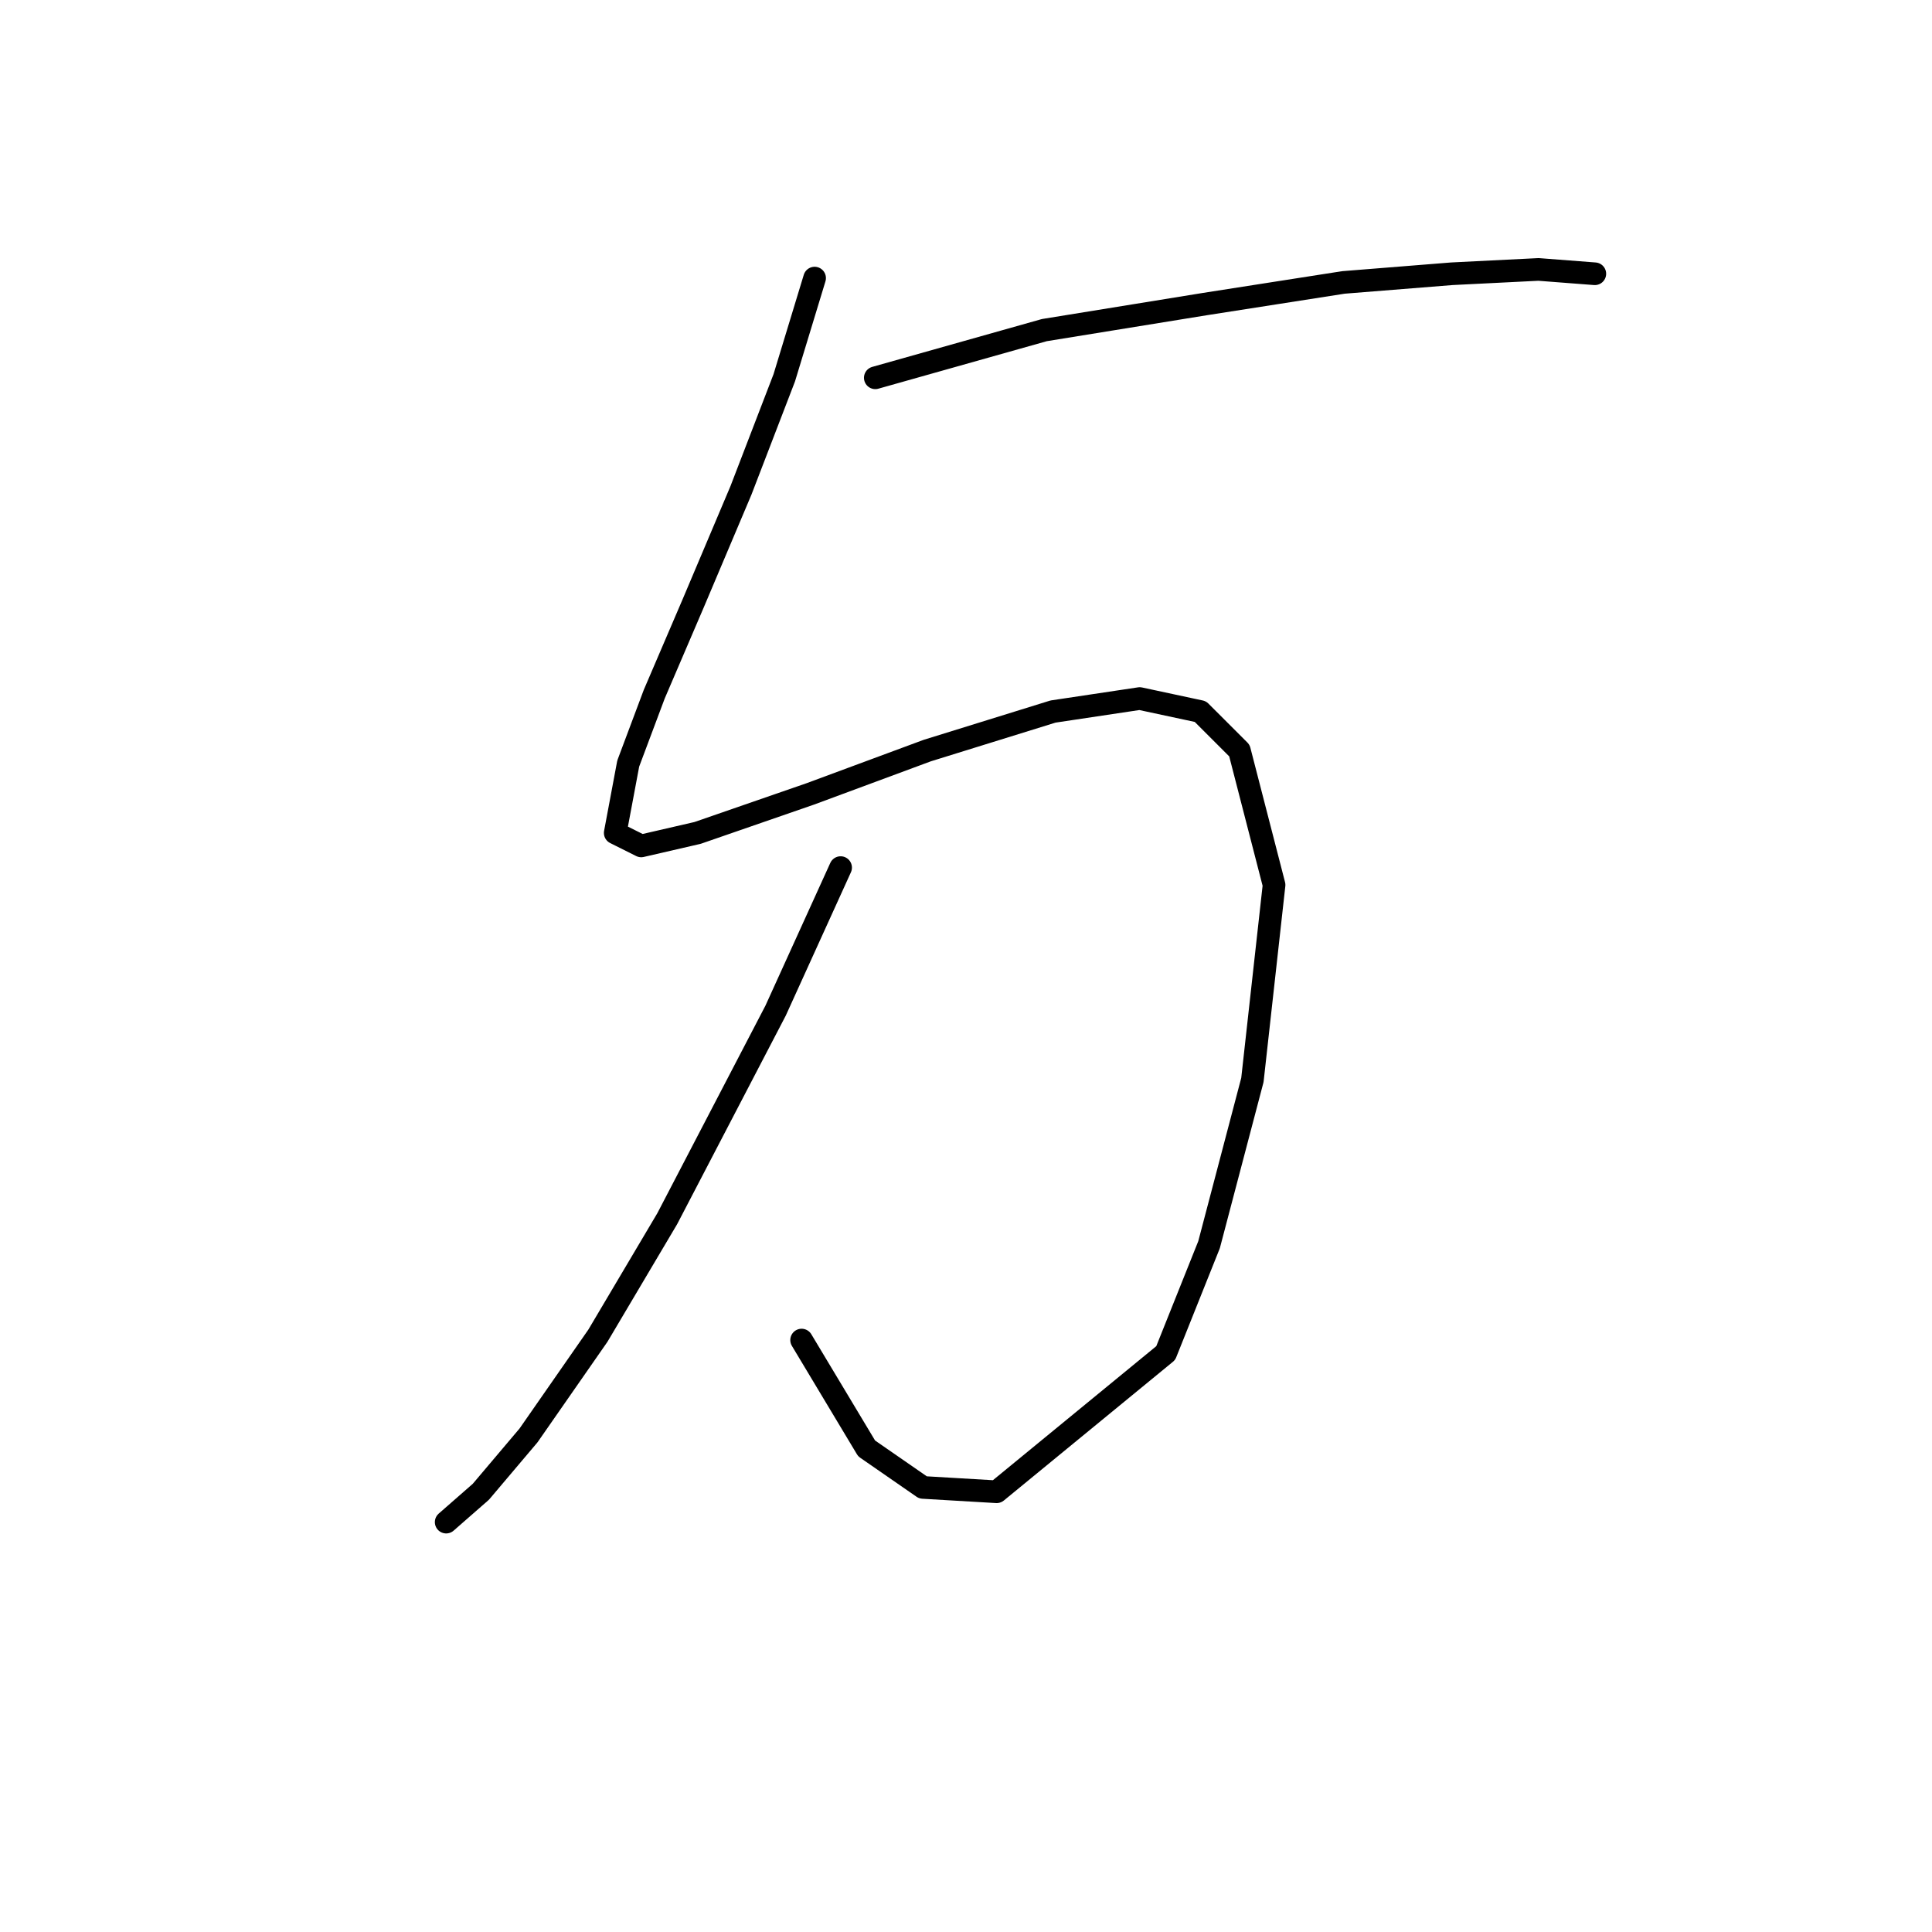 <?xml version="1.0" standalone="no"?>
    <svg width="256" height="256" xmlns="http://www.w3.org/2000/svg" version="1.1">
    <polyline stroke="black" stroke-width="3" stroke-linecap="round" fill="transparent" stroke-linejoin="round" points="107.94 36.849 103.92 50.059 98.176 64.992 91.859 79.926 86.689 91.987 83.243 101.176 81.52 110.366 84.966 112.089 92.433 110.366 107.366 105.197 122.873 99.453 139.53 94.284 151.017 92.561 159.057 94.284 164.227 99.453 168.821 117.258 165.95 143.104 160.206 164.929 154.463 179.288 132.063 197.667 122.299 197.093 114.833 191.924 106.217 177.565 106.217 177.565 " />
        <polyline stroke="black" stroke-width="3" stroke-linecap="round" fill="transparent" stroke-linejoin="round" points="111.386 114.961 102.771 133.914 88.413 161.483 79.223 176.991 70.033 190.201 63.716 197.667 59.121 201.688 59.121 201.688 " />
        <polyline stroke="black" stroke-width="3" stroke-linecap="round" fill="transparent" stroke-linejoin="round" points="115.981 50.059 138.381 43.742 159.632 40.295 178.011 37.424 192.37 36.275 203.857 35.701 211.323 36.275 211.323 36.275 " />
        </svg>